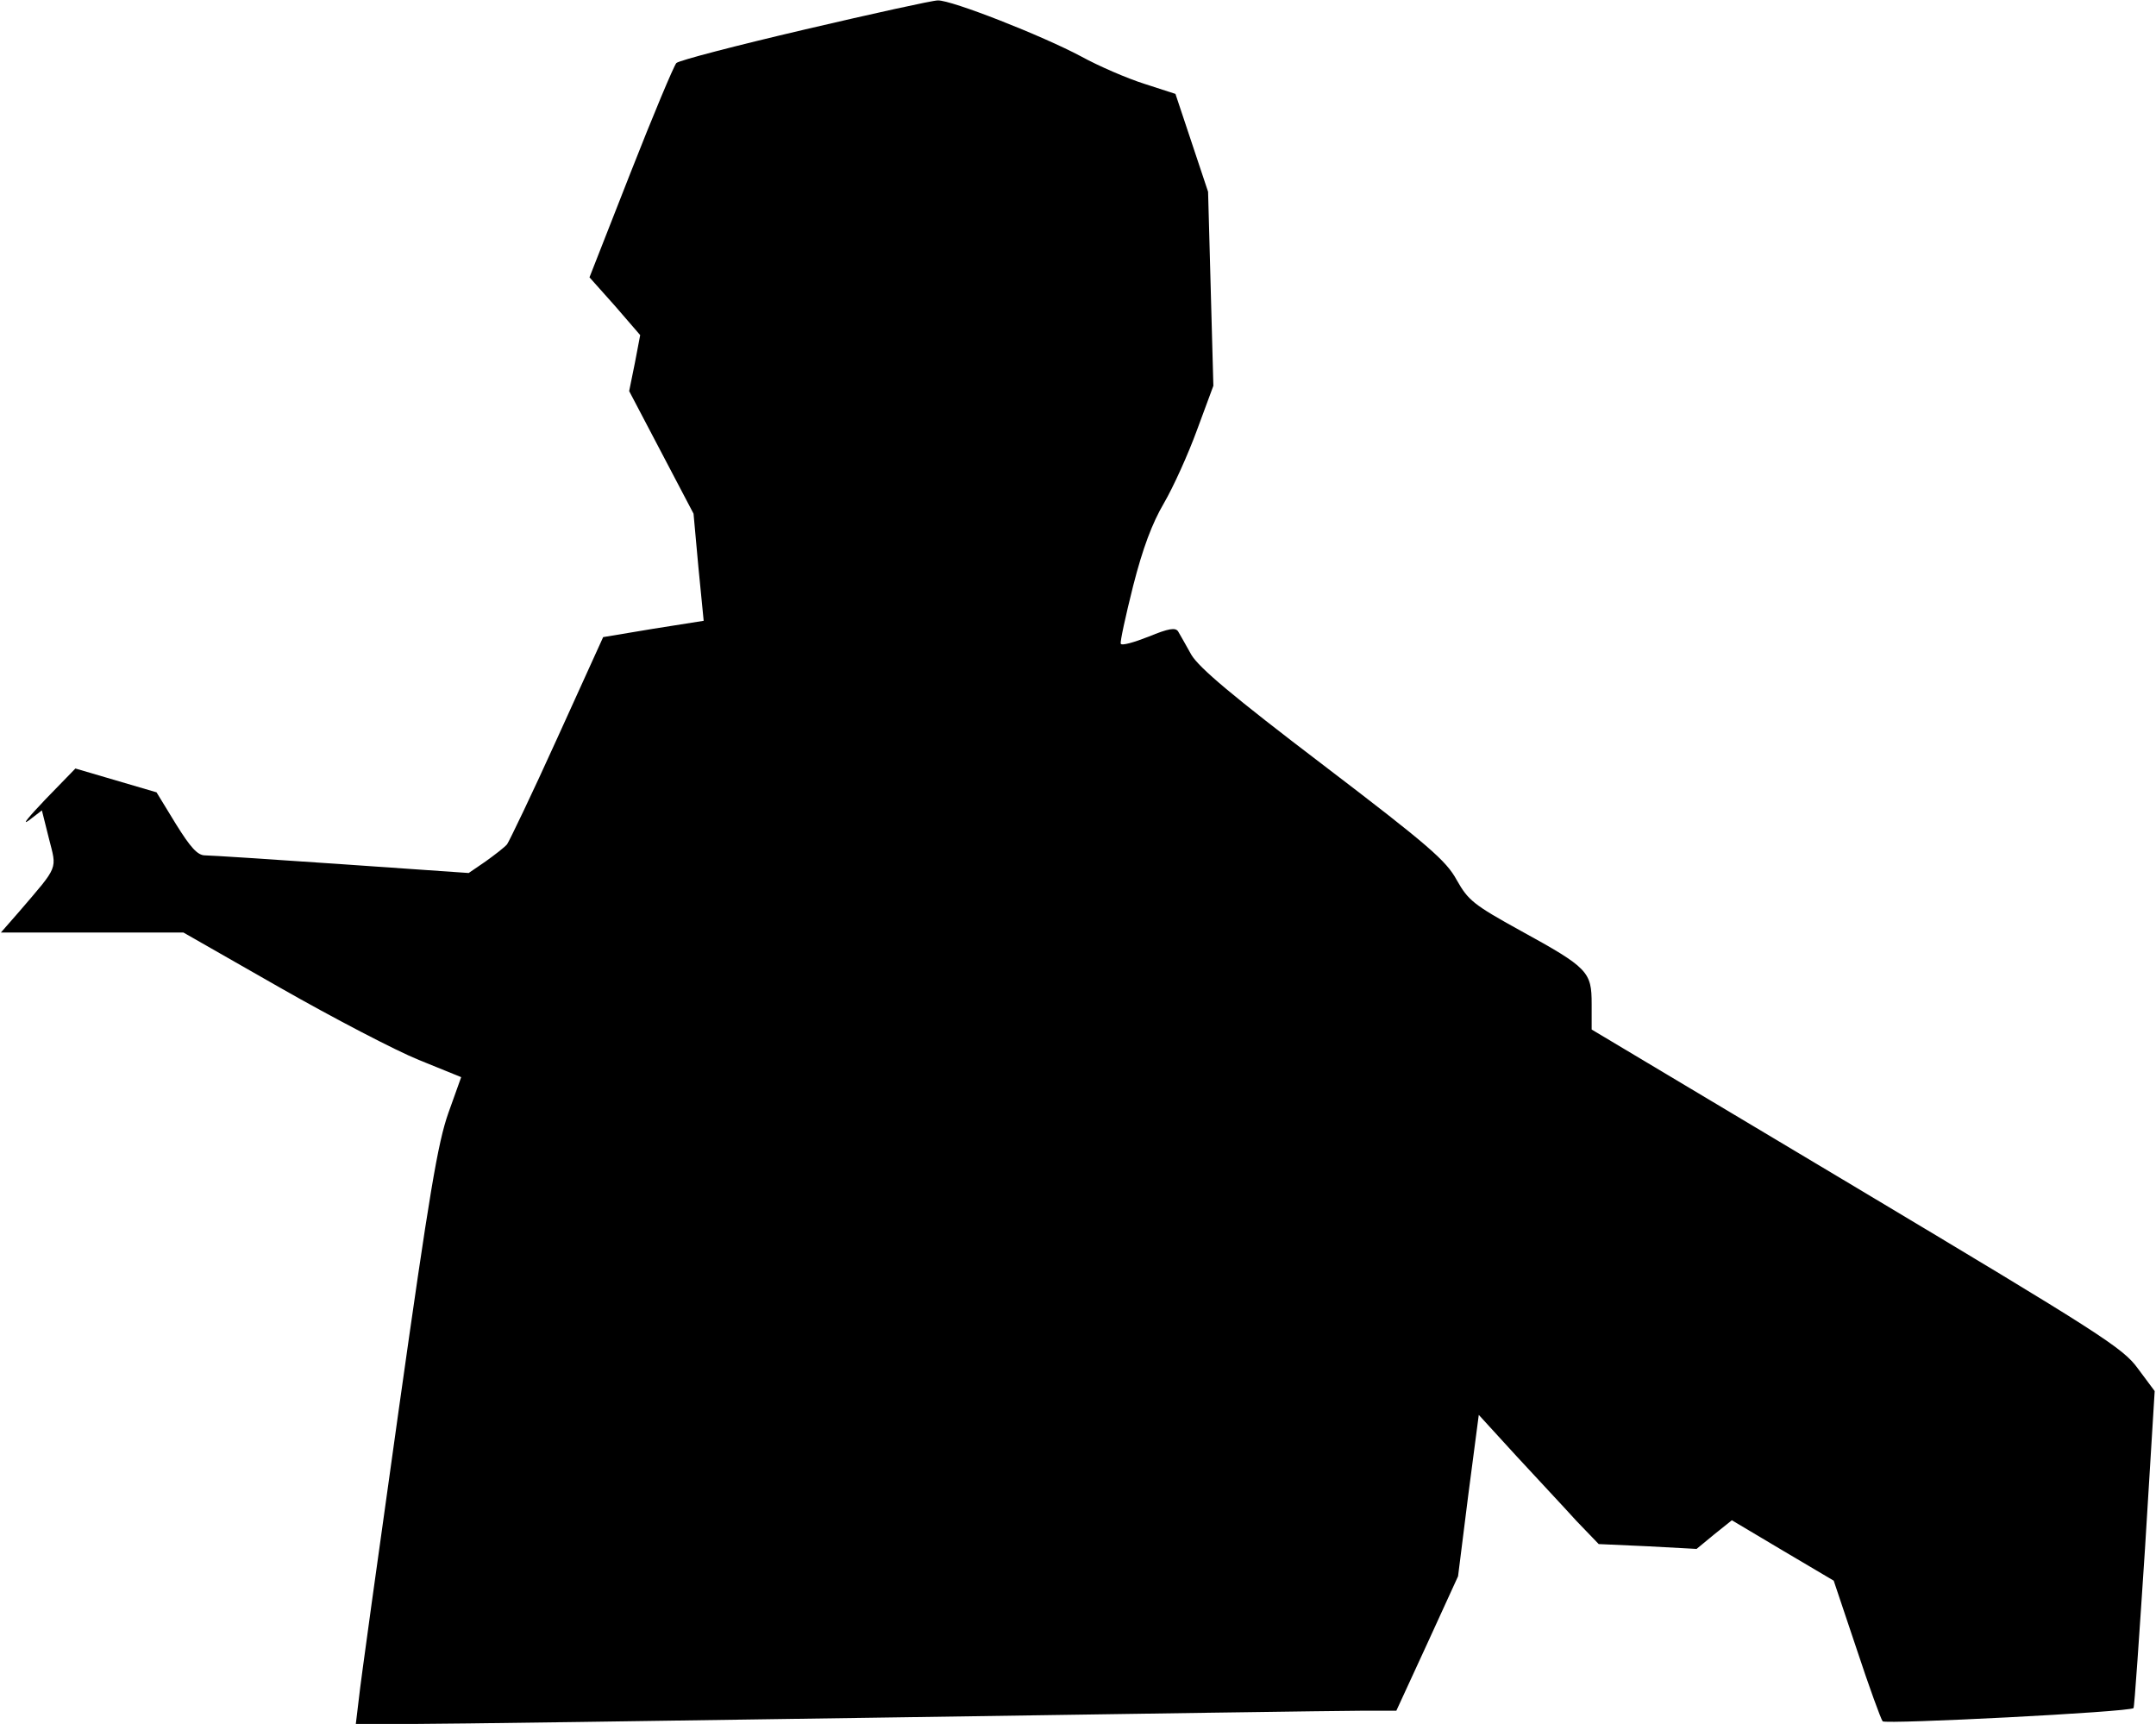 <?xml version="1.0" standalone="no"?>
<!DOCTYPE svg PUBLIC "-//W3C//DTD SVG 20010904//EN"
 "http://www.w3.org/TR/2001/REC-SVG-20010904/DTD/svg10.dtd">
<svg version="1.0" xmlns="http://www.w3.org/2000/svg"
 width="489pt" height="391pt" viewBox="0 0 489 391"
 preserveAspectRatio="xMidYMid meet">
<g transform="translate(0,391) scale(0.1,-0.1)"
fill="#000000" stroke="none">
<path fill="#000000" stroke="none" d="M1825 3843 c-154 -36 -285 -70 -291
-76 -6 -7 -53 -119 -104 -249 l-93 -237 58 -65 57 -66 -12 -63 -13 -64 73
-139 73 -139 11 -121 12 -122 -114 -18 -114 -19 -104 -229 c-57 -126 -109
-234 -114 -241 -6 -7 -28 -24 -49 -39 l-38 -26 -288 20 c-158 11 -298 20 -310
20 -17 0 -33 18 -66 71 l-44 72 -92 27 -92 27 -68 -70 c-37 -39 -55 -60 -38
-48 l30 23 16 -64 c18 -71 23 -60 -67 -165 l-42 -48 207 0 207 0 219 -125
c121 -69 263 -143 315 -164 l96 -39 -29 -81 c-24 -68 -43 -180 -113 -676 -46
-327 -87 -621 -90 -652 l-7 -58 129 0 c71 0 566 7 1099 15 534 8 1006 15 1051
15 l81 0 70 152 70 153 23 183 24 183 85 -93 c47 -51 109 -117 136 -147 l51
-53 111 -5 111 -6 40 33 40 32 116 -69 115 -68 52 -155 c28 -85 55 -159 59
-164 7 -7 560 21 569 30 2 1 13 164 26 361 l22 358 -38 51 c-34 47 -83 78
-638 410 l-601 359 0 58 c0 73 -8 82 -161 166 -107 59 -119 69 -145 115 -24
44 -63 78 -303 261 -205 156 -281 220 -299 250 -12 22 -26 46 -30 53 -6 9 -21
7 -67 -12 -33 -13 -61 -21 -63 -16 -2 4 11 63 28 131 22 86 43 142 70 188 21
36 55 111 75 166 l37 100 -6 220 -6 220 -37 111 -37 111 -71 23 c-38 12 -103
40 -143 62 -88 47 -294 128 -325 127 -12 0 -148 -30 -302 -66z"/>
</g>
</svg>
